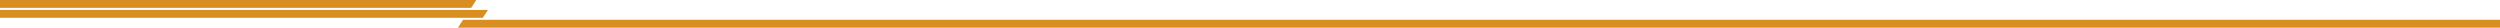 <?xml version="1.0" encoding="utf-8"?>
<!-- Generator: Adobe Illustrator 16.0.0, SVG Export Plug-In . SVG Version: 6.00 Build 0)  -->
<!DOCTYPE svg PUBLIC "-//W3C//DTD SVG 1.1//EN" "http://www.w3.org/Graphics/SVG/1.1/DTD/svg11.dtd">
<svg version="1.1" id="Layer_1" xmlns="http://www.w3.org/2000/svg" xmlns:xlink="http://www.w3.org/1999/xlink" x="0px" y="0px"
	 width="1888px" height="20.9px" viewBox="0 0 1888 20.9" enable-background="new 0 0 1888 20.9" xml:space="preserve">
<polygon fill="#D98E22" points="-31.691,0.001 -31.812,5.941 355.827,5.94 359.725,-0.001 "/>
<polygon fill="#D98E22" points="-31.812,7.485 -31.812,13.426 364.627,13.424 368.523,7.483 "/>
<polygon fill="#D98E22" points="349.693,14.971 345.793,20.91 1898.188,20.911 1898.188,14.972 "/>
</svg>
